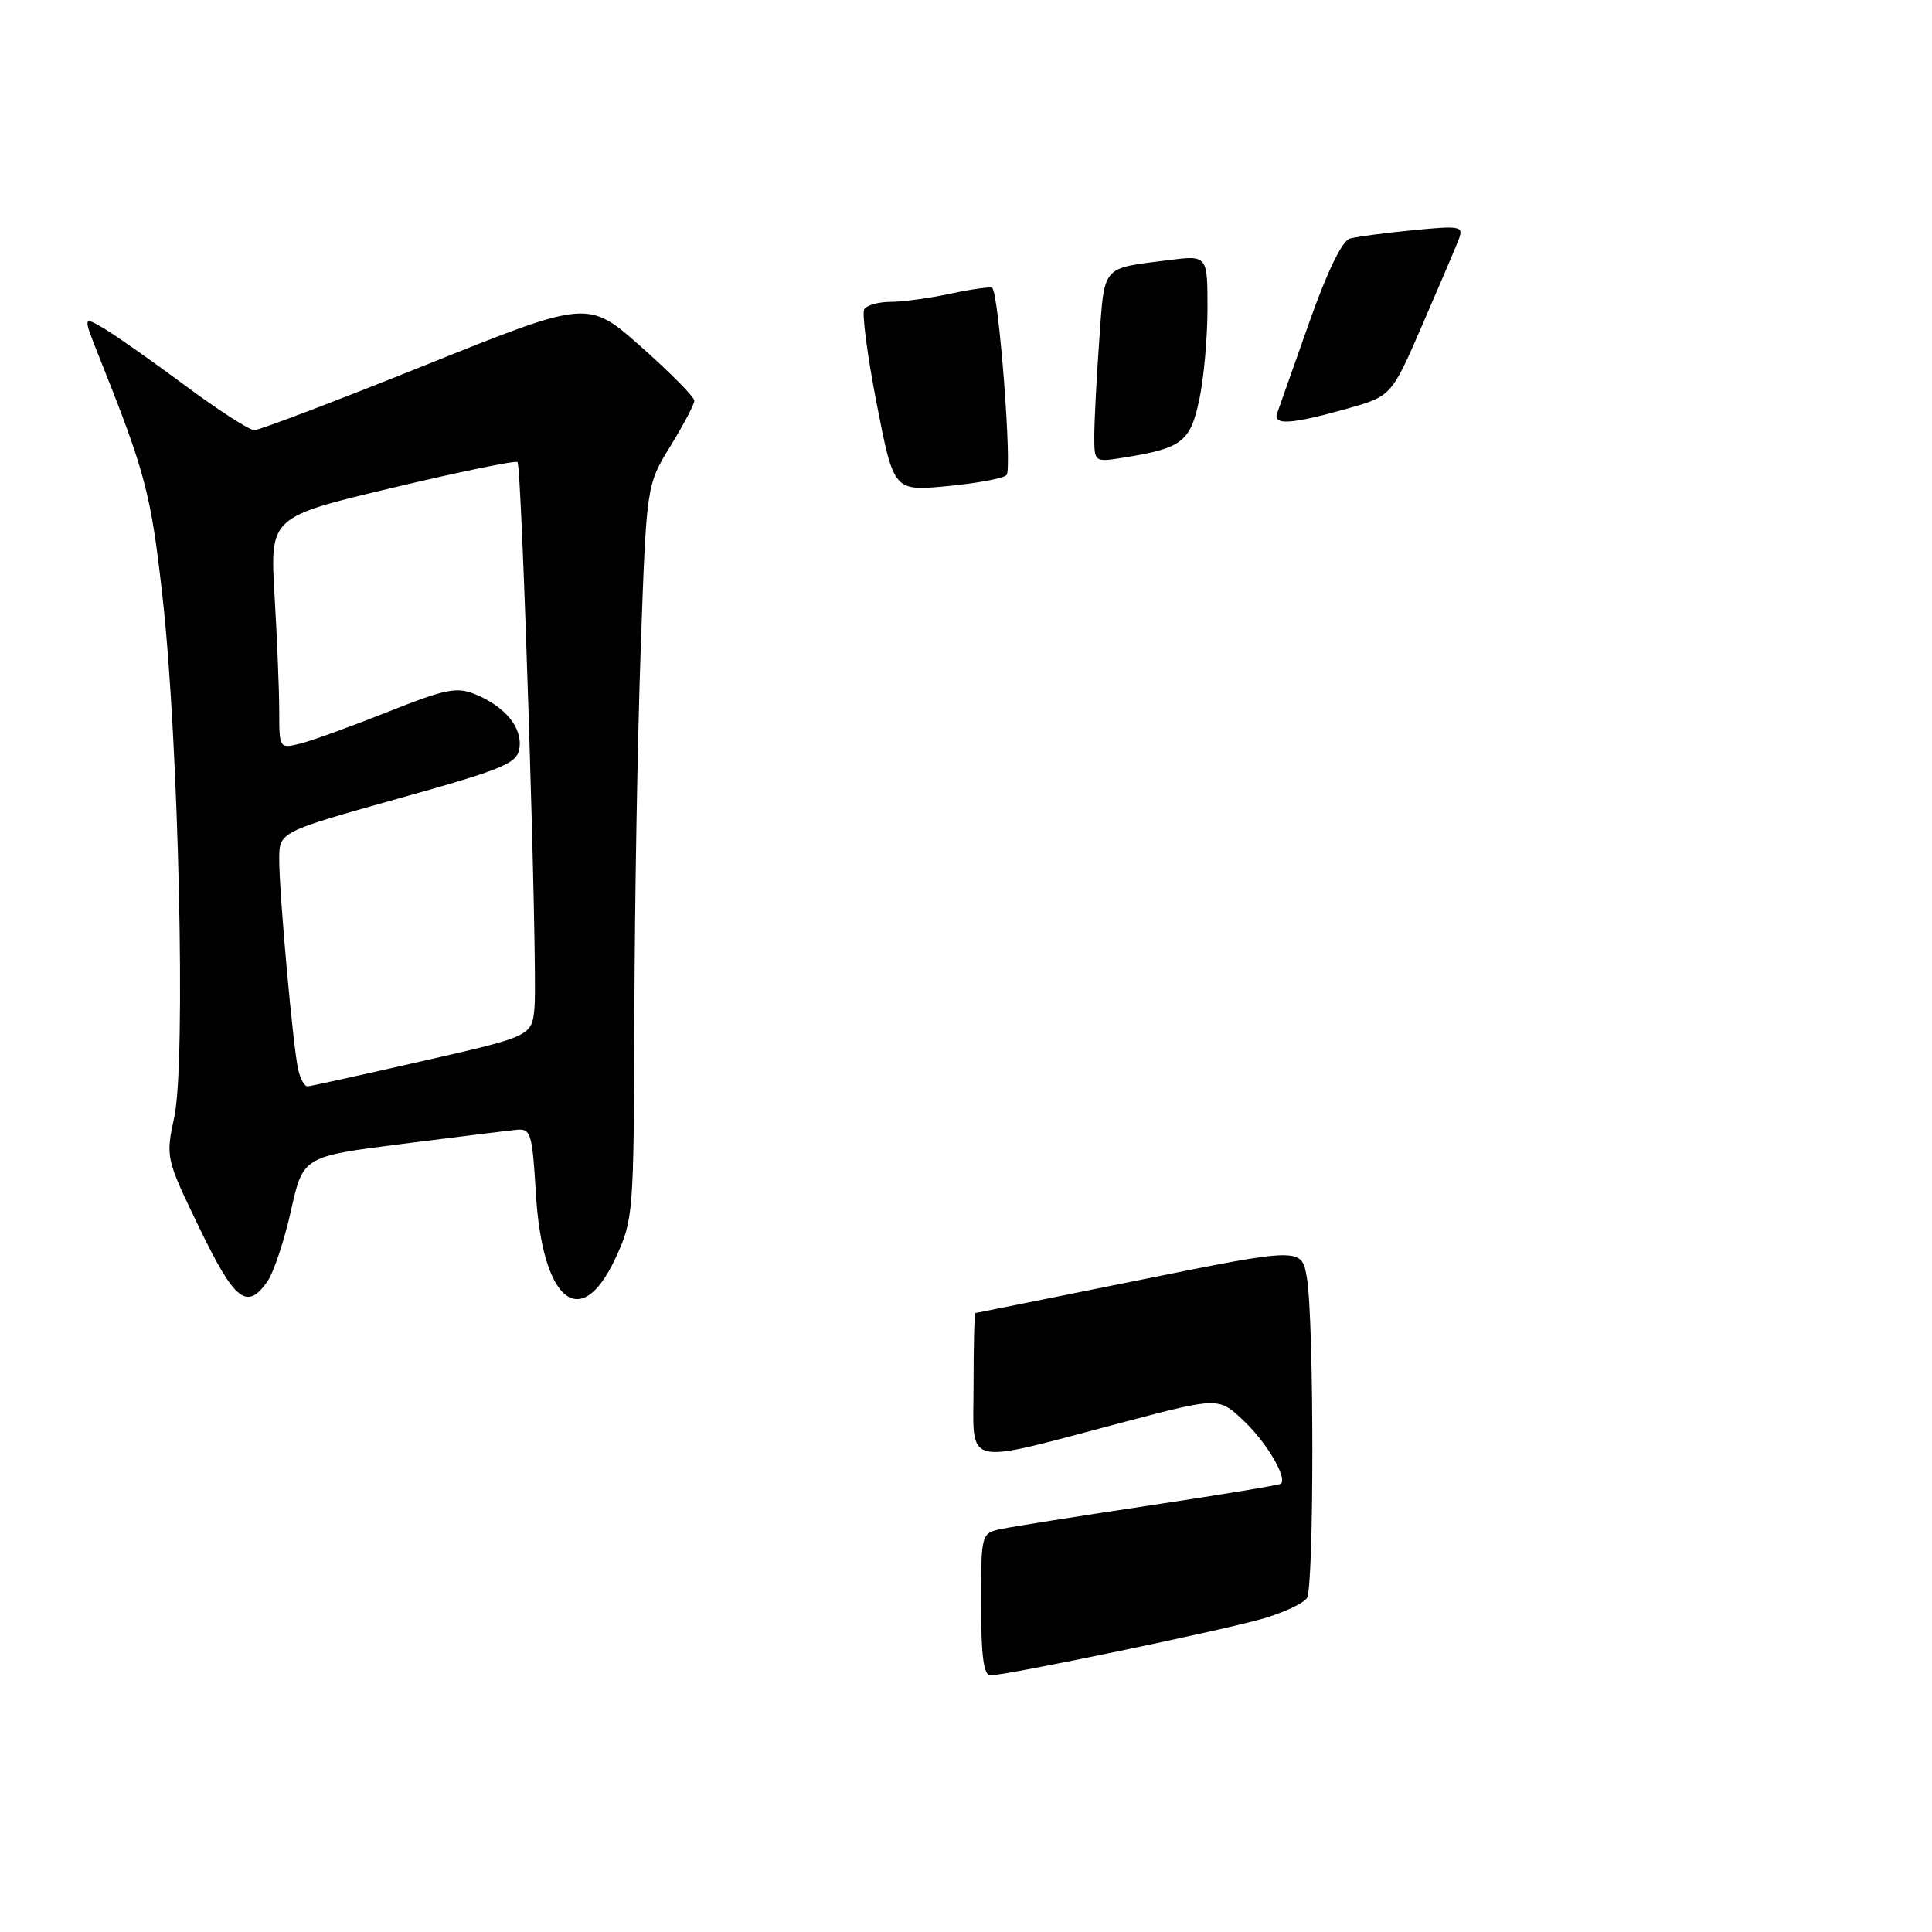 <?xml version="1.0" encoding="UTF-8" standalone="no"?>
<!DOCTYPE svg PUBLIC "-//W3C//DTD SVG 1.1//EN" "http://www.w3.org/Graphics/SVG/1.1/DTD/svg11.dtd" >
<svg xmlns="http://www.w3.org/2000/svg" xmlns:xlink="http://www.w3.org/1999/xlink" version="1.1" viewBox="0 0 256 256">
 <g >
 <path fill="currentColor"
d=" M 35.42 169.82 C 36.26 168.62 37.67 164.39 38.55 160.44 C 40.15 153.24 40.15 153.24 53.32 151.57 C 60.57 150.65 67.40 149.81 68.50 149.70 C 70.33 149.52 70.54 150.25 71.00 158.05 C 71.84 172.44 76.93 176.64 81.54 166.75 C 83.93 161.61 83.98 160.96 84.06 134.50 C 84.10 119.65 84.48 97.78 84.90 85.89 C 85.66 64.28 85.66 64.28 88.83 59.12 C 90.57 56.29 92.00 53.57 92.00 53.09 C 92.00 52.60 88.83 49.40 84.96 45.96 C 77.92 39.72 77.92 39.72 56.42 48.36 C 44.59 53.11 34.37 57.00 33.70 57.00 C 33.04 57.00 28.92 54.35 24.55 51.10 C 20.19 47.86 15.35 44.46 13.80 43.54 C 10.98 41.88 10.98 41.88 13.10 47.19 C 19.30 62.70 20.00 65.38 21.55 79.21 C 23.69 98.42 24.64 140.77 23.10 147.98 C 21.94 153.38 21.97 153.49 26.42 162.71 C 31.10 172.39 32.72 173.67 35.42 169.82 Z  M 130.00 212.58 C 130.00 203.16 130.00 203.16 132.75 202.58 C 134.26 202.27 143.13 200.86 152.46 199.46 C 161.78 198.06 169.56 196.77 169.74 196.60 C 170.56 195.77 167.86 191.18 164.85 188.31 C 161.50 185.12 161.50 185.12 149.00 188.41 C 127.16 194.17 129.00 194.61 129.00 183.55 C 129.00 178.30 129.11 173.99 129.25 173.98 C 129.39 173.96 139.18 172.00 151.00 169.61 C 172.50 165.27 172.50 165.27 173.18 169.38 C 174.13 175.20 174.13 210.24 173.18 211.75 C 172.74 212.43 170.16 213.65 167.44 214.45 C 162.34 215.96 133.47 221.98 131.25 221.99 C 130.34 222.00 130.00 219.45 130.00 212.58 Z  M 116.17 53.51 C 114.93 47.15 114.19 41.50 114.52 40.97 C 114.85 40.44 116.42 40.00 118.01 40.00 C 119.60 40.00 123.20 39.51 126.02 38.90 C 128.83 38.30 131.29 37.96 131.48 38.15 C 132.37 39.07 134.14 62.25 133.37 62.96 C 132.89 63.40 129.33 64.06 125.46 64.42 C 118.43 65.08 118.43 65.08 116.17 53.51 Z  M 145.00 57.78 C 145.00 55.87 145.29 50.20 145.65 45.17 C 146.37 35.05 145.90 35.60 154.75 34.48 C 160.00 33.81 160.00 33.81 160.00 40.86 C 160.00 44.73 159.51 50.20 158.90 53.01 C 157.72 58.55 156.61 59.40 148.94 60.63 C 145.00 61.26 145.00 61.26 145.00 57.78 Z  M 169.23 54.75 C 169.47 54.06 171.38 48.68 173.46 42.78 C 175.85 36.01 177.84 31.89 178.87 31.61 C 179.77 31.36 183.54 30.86 187.25 30.50 C 193.51 29.89 193.95 29.97 193.31 31.67 C 192.93 32.68 190.76 37.77 188.49 43.00 C 184.37 52.50 184.37 52.50 178.43 54.17 C 171.10 56.23 168.65 56.39 169.23 54.75 Z  M 39.52 141.75 C 38.83 138.78 37.00 118.49 37.00 113.87 C 37.00 110.24 37.00 110.24 52.75 105.82 C 66.83 101.88 68.54 101.16 68.83 99.12 C 69.22 96.41 66.95 93.64 63.01 92.01 C 60.53 90.98 59.07 91.27 51.34 94.35 C 46.48 96.28 41.26 98.17 39.75 98.54 C 37.03 99.21 37.00 99.16 37.00 94.26 C 37.00 91.54 36.72 84.63 36.38 78.91 C 35.77 68.50 35.77 68.50 51.95 64.65 C 60.84 62.53 68.32 60.99 68.57 61.23 C 69.16 61.83 71.25 128.44 70.83 133.39 C 70.50 137.29 70.50 137.29 56.00 140.59 C 48.02 142.41 41.17 143.92 40.77 143.95 C 40.37 143.98 39.80 142.99 39.52 141.75 Z "/>
</g>
</svg>